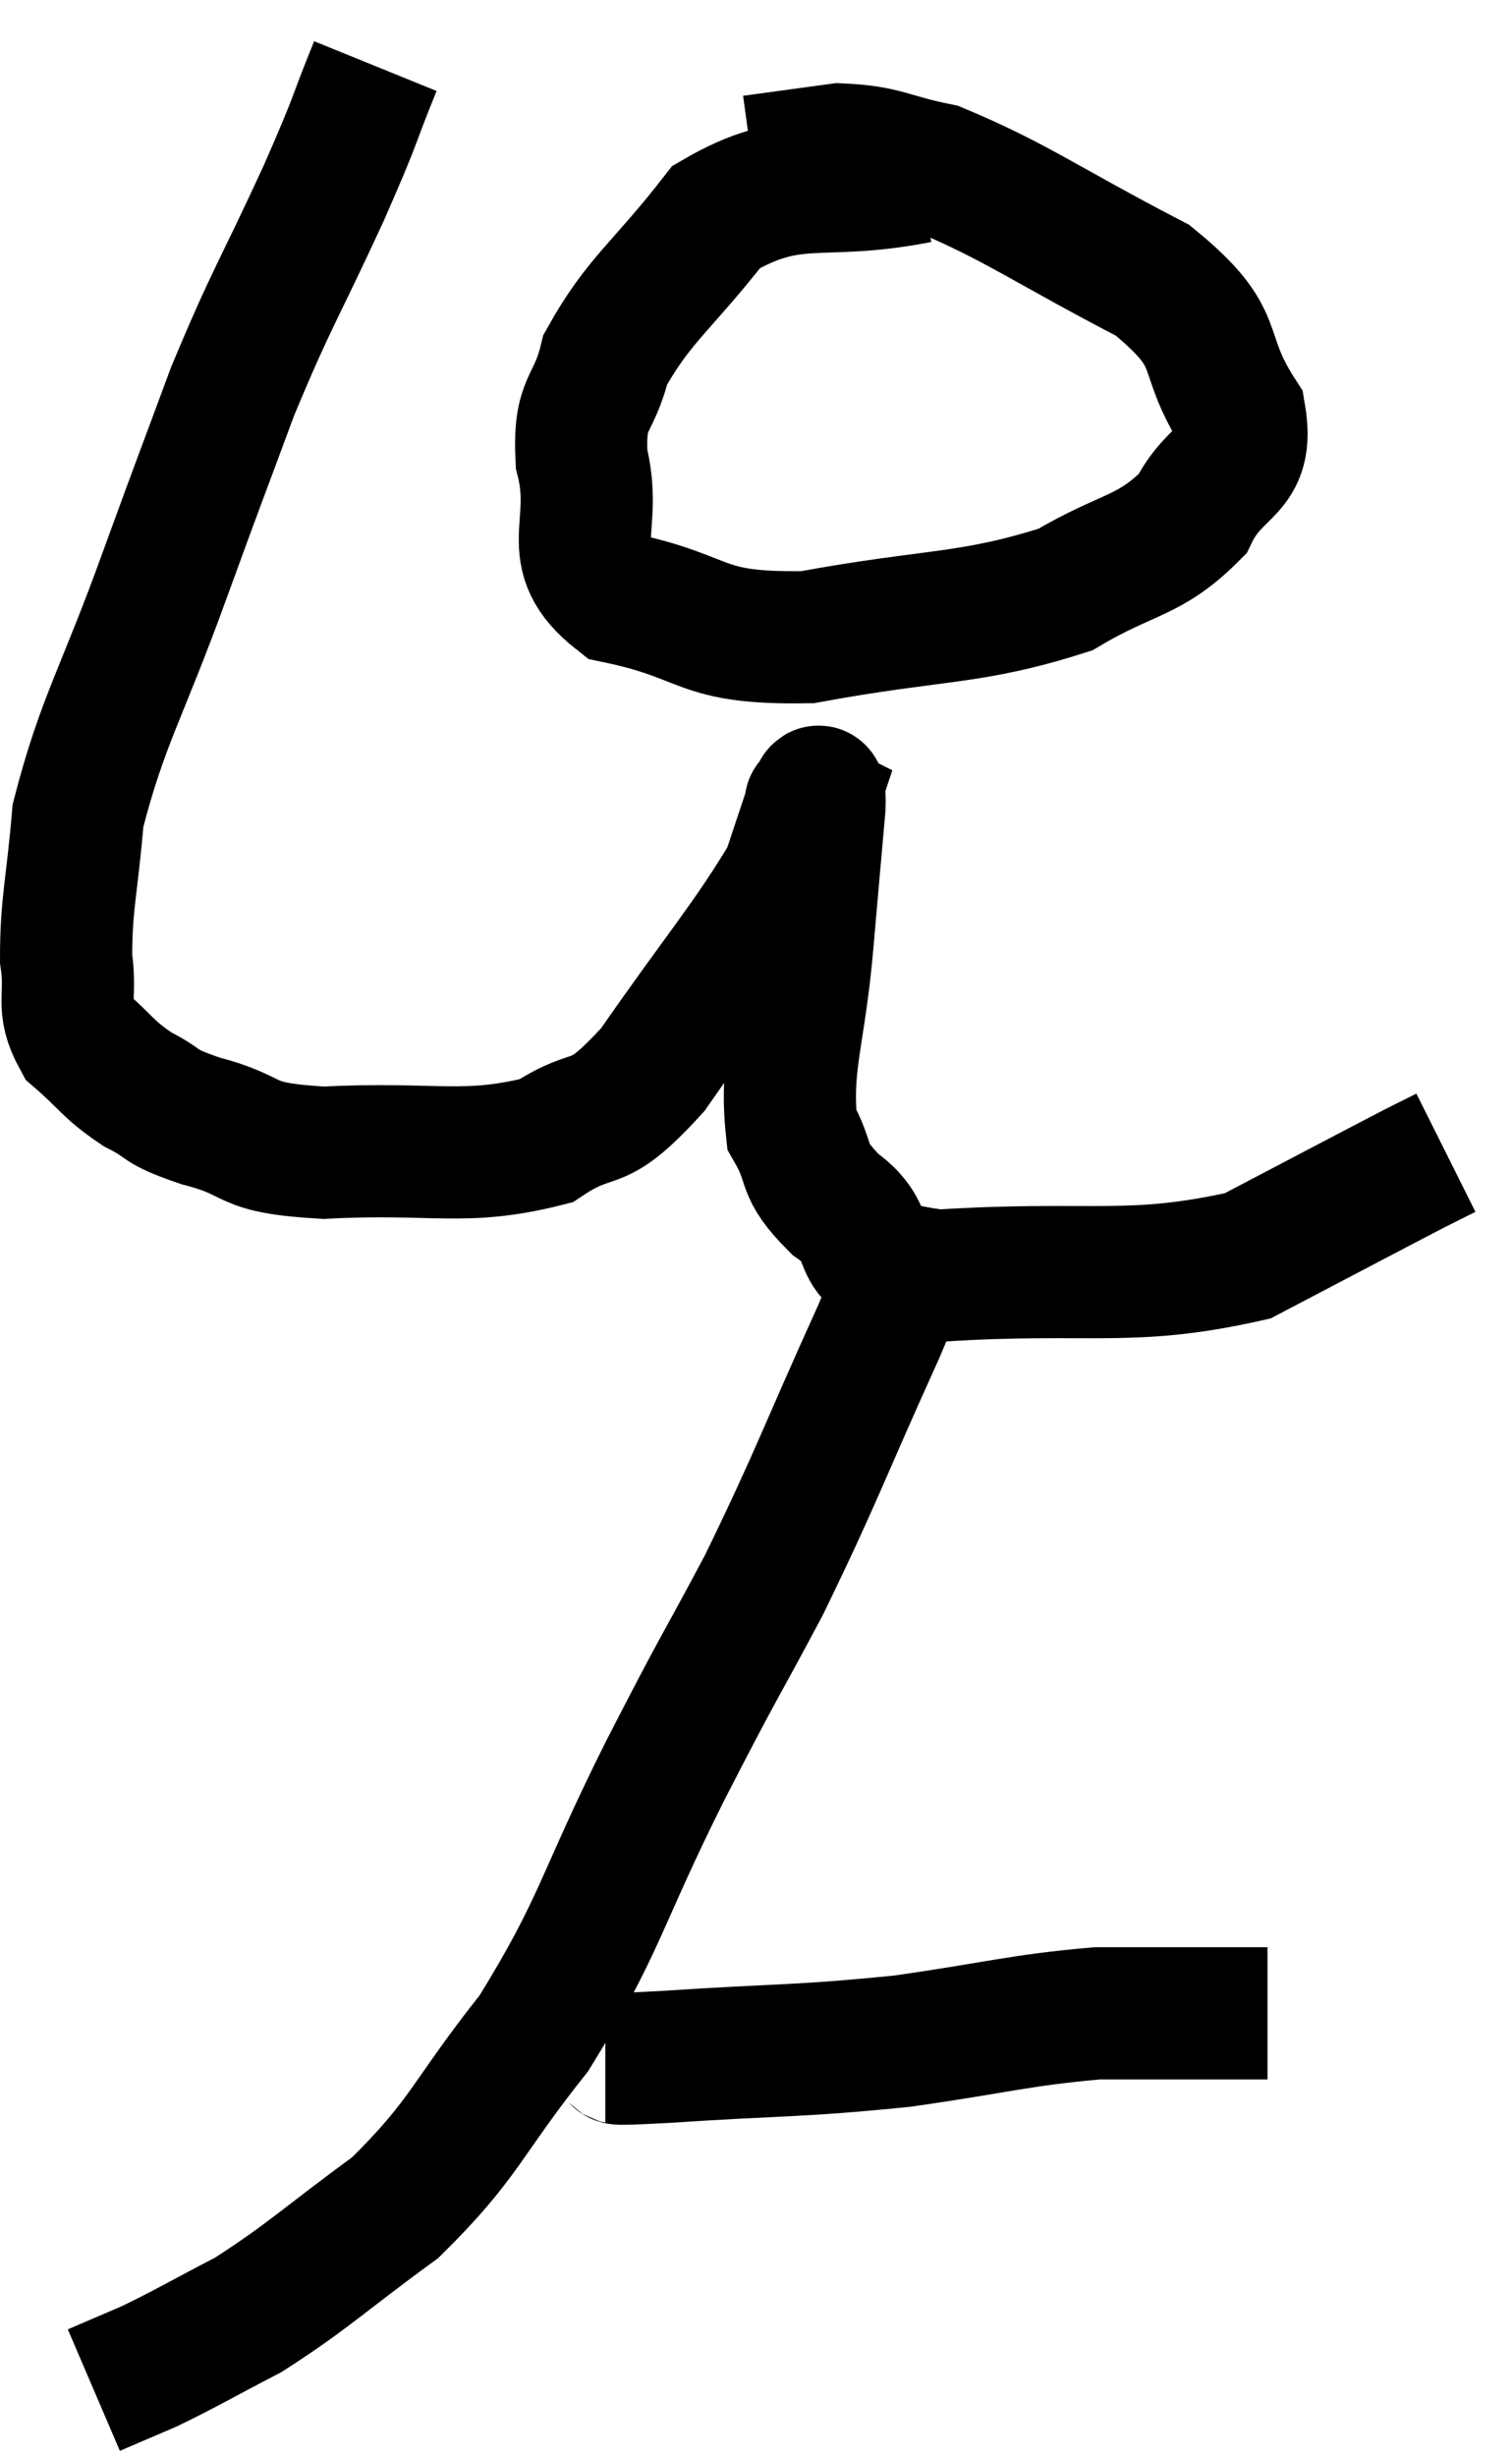 <svg xmlns="http://www.w3.org/2000/svg" viewBox="7.76 3.2 22.88 37.16" width="22.88" height="37.16"><path d="M 13.44 4.2 C 13.05 5.16, 13.2 4.89, 12.66 6.12 C 11.97 7.62, 11.88 7.68, 11.28 9.12 C 10.77 10.5, 10.845 10.275, 10.26 11.88 C 9.6 13.71, 9.315 14.085, 8.94 15.54 C 8.85 16.62, 8.76 16.86, 8.76 17.7 C 8.85 18.3, 8.67 18.405, 8.94 18.9 C 9.39 19.29, 9.375 19.365, 9.84 19.68 C 10.32 19.92, 10.095 19.92, 10.8 20.16 C 11.73 20.4, 11.355 20.565, 12.66 20.64 C 14.34 20.55, 14.775 20.775, 16.02 20.46 C 16.83 19.92, 16.725 20.385, 17.64 19.38 C 18.66 17.91, 19.08 17.445, 19.68 16.44 C 19.86 15.9, 19.95 15.63, 20.04 15.36 C 20.04 15.36, 20.01 15.345, 20.04 15.36 C 20.1 15.39, 20.175 14.895, 20.16 15.42 C 20.07 16.44, 20.085 16.245, 19.98 17.46 C 19.86 18.87, 19.635 19.29, 19.74 20.28 C 20.07 20.85, 19.845 20.865, 20.4 21.42 C 21.18 21.96, 20.4 22.305, 21.96 22.5 C 24.3 22.35, 24.84 22.605, 26.64 22.2 C 27.9 21.54, 28.41 21.27, 29.16 20.88 C 29.4 20.76, 29.52 20.7, 29.64 20.64 L 29.64 20.64" fill="none" stroke="black" stroke-width="2"></path><path d="M 21.66 5.88 C 20.13 6.18, 19.785 5.79, 18.6 6.48 C 17.76 7.56, 17.43 7.725, 16.92 8.64 C 16.74 9.39, 16.515 9.24, 16.56 10.14 C 16.83 11.19, 16.245 11.565, 17.1 12.24 C 18.54 12.54, 18.285 12.87, 19.98 12.84 C 21.93 12.48, 22.425 12.585, 23.88 12.12 C 24.84 11.55, 25.14 11.64, 25.8 10.98 C 26.16 10.23, 26.67 10.365, 26.52 9.48 C 25.86 8.46, 26.34 8.37, 25.2 7.44 C 23.58 6.6, 23.145 6.255, 21.96 5.76 C 21.21 5.61, 21.165 5.49, 20.46 5.46 L 19.14 5.64" fill="none" stroke="black" stroke-width="2"></path><path d="M 21.48 22.08 C 21.27 22.71, 21.6 22.065, 21.06 23.34 C 20.19 25.26, 20.13 25.515, 19.32 27.18 C 18.57 28.59, 18.69 28.305, 17.82 30 C 16.83 31.98, 16.86 32.31, 15.84 33.96 C 14.79 35.28, 14.82 35.535, 13.74 36.6 C 12.63 37.41, 12.45 37.62, 11.52 38.22 C 10.77 38.61, 10.605 38.715, 10.02 39 L 9.18 39.36" fill="none" stroke="black" stroke-width="2"></path><path d="M 16.92 34.32 C 17.37 34.32, 16.695 34.38, 17.82 34.32 C 19.62 34.2, 19.785 34.245, 21.42 34.08 C 22.89 33.87, 23.175 33.765, 24.36 33.66 C 25.26 33.66, 25.515 33.66, 26.16 33.66 L 26.94 33.66" fill="none" stroke="black" stroke-width="2"></path></svg>